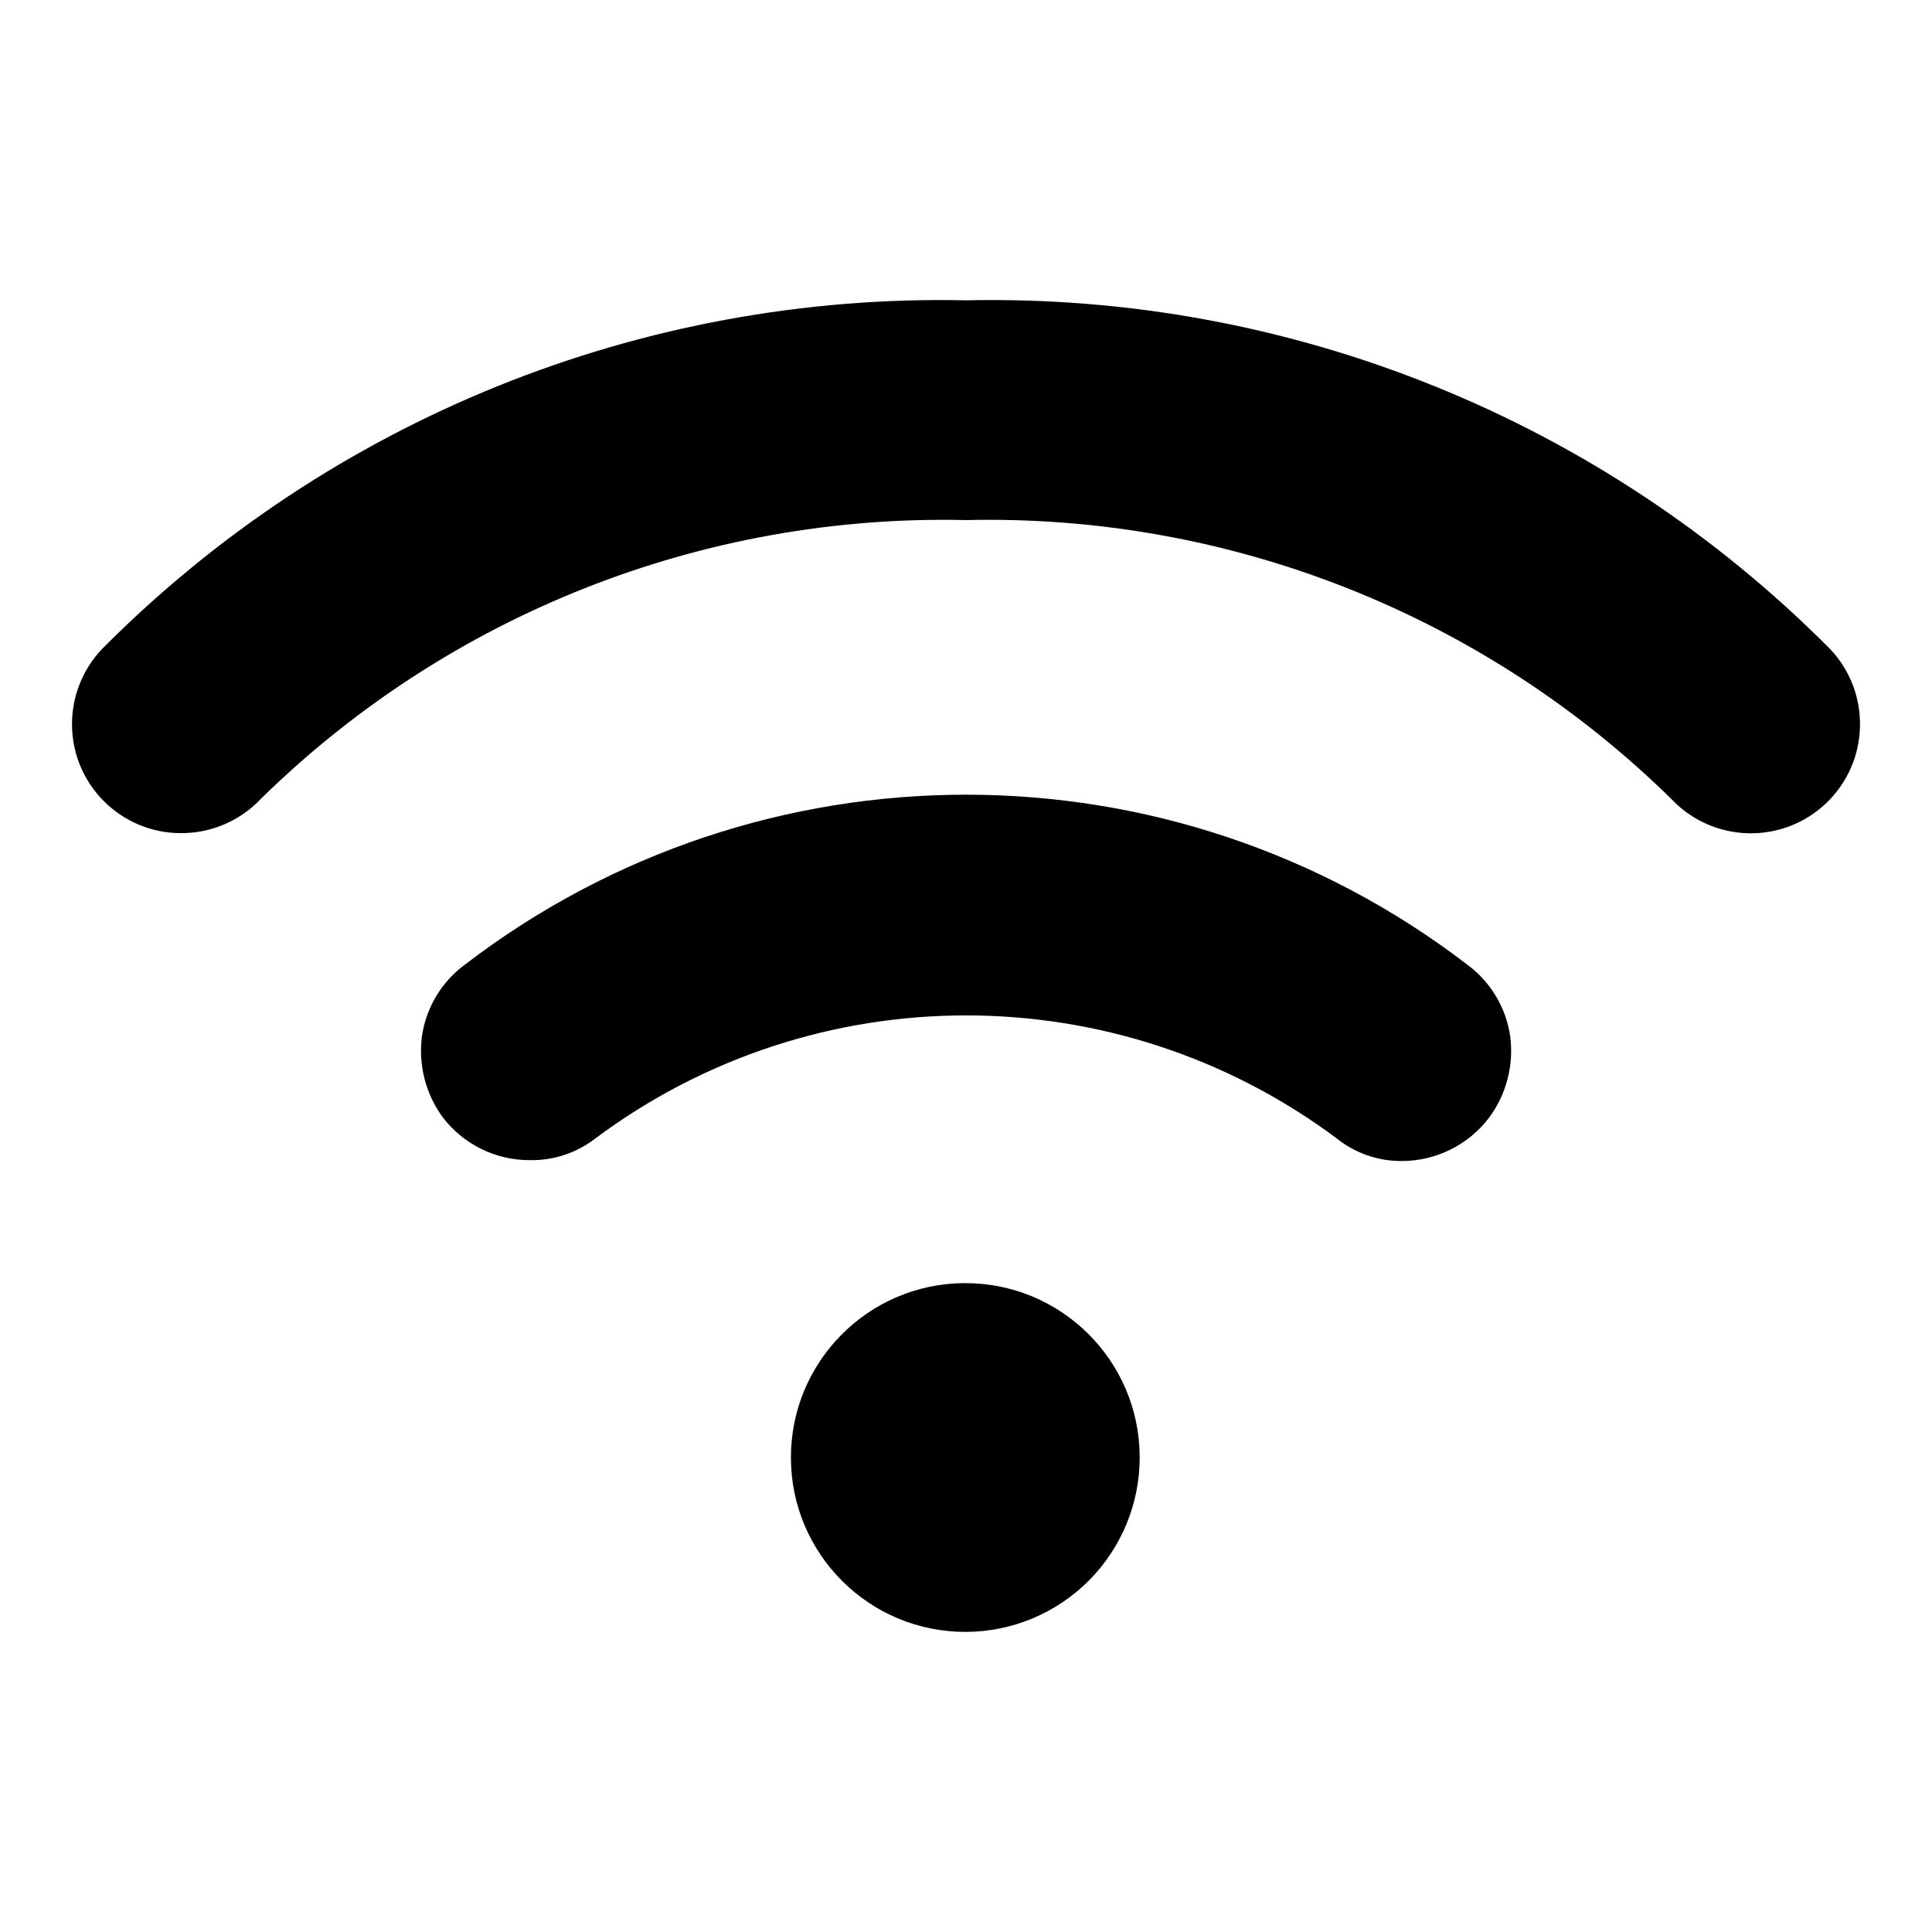 <?xml version="1.0" encoding="UTF-8"?>
<svg id="Layer_1" data-name="Layer 1" xmlns="http://www.w3.org/2000/svg" viewBox="0 0 682.67 682.67">
  <defs>
    <style>
      .cls-1 {
        stroke-width: 0px;
      }
    </style>
  </defs>
  <g id="Layer_2" data-name="Layer 2">
    <path class="cls-1" d="m64.04,294.39c-21.27.05-38.55-17.16-38.6-38.43-.02-9.89,3.76-19.41,10.56-26.59,80.6-81.18,190.98-125.73,305.35-123.25,114.37-2.48,224.75,42.07,305.35,123.25,14.63,15.49,13.94,39.9-1.54,54.54-15.49,14.63-39.9,13.94-54.54-1.54h0c-66.35-65.2-156.27-100.77-249.27-98.6-93-2.17-182.92,33.4-249.27,98.6-7.29,7.69-17.44,12.04-28.04,12.02h0Z"/>
    <path class="cls-1" d="m495.41,410.25c-8.4.08-16.56-2.75-23.11-8.01-77.69-57.93-184.21-57.93-261.9,0-6.6,5.13-14.75,7.84-23.11,7.7-12.07.07-23.47-5.52-30.81-15.1-6.06-8.24-8.71-18.51-7.39-28.66,1.46-10.1,6.89-19.2,15.1-25.27,104.52-80.14,249.82-80.14,354.34,0,8.2,6.07,13.64,15.17,15.1,25.27,1.32,10.15-1.33,20.41-7.39,28.66-7.31,9.66-18.7,15.36-30.81,15.41Z"/>
    <path class="cls-1" d="m341.35,576.63c-34.03.14-61.74-27.33-61.88-61.36-.14-34.03,27.33-61.74,61.36-61.88,34.03-.14,61.74,27.33,61.88,61.36.07,16.37-6.38,32.09-17.92,43.7-11.5,11.57-27.13,18.11-43.45,18.18Z"/>
  </g>
</svg>